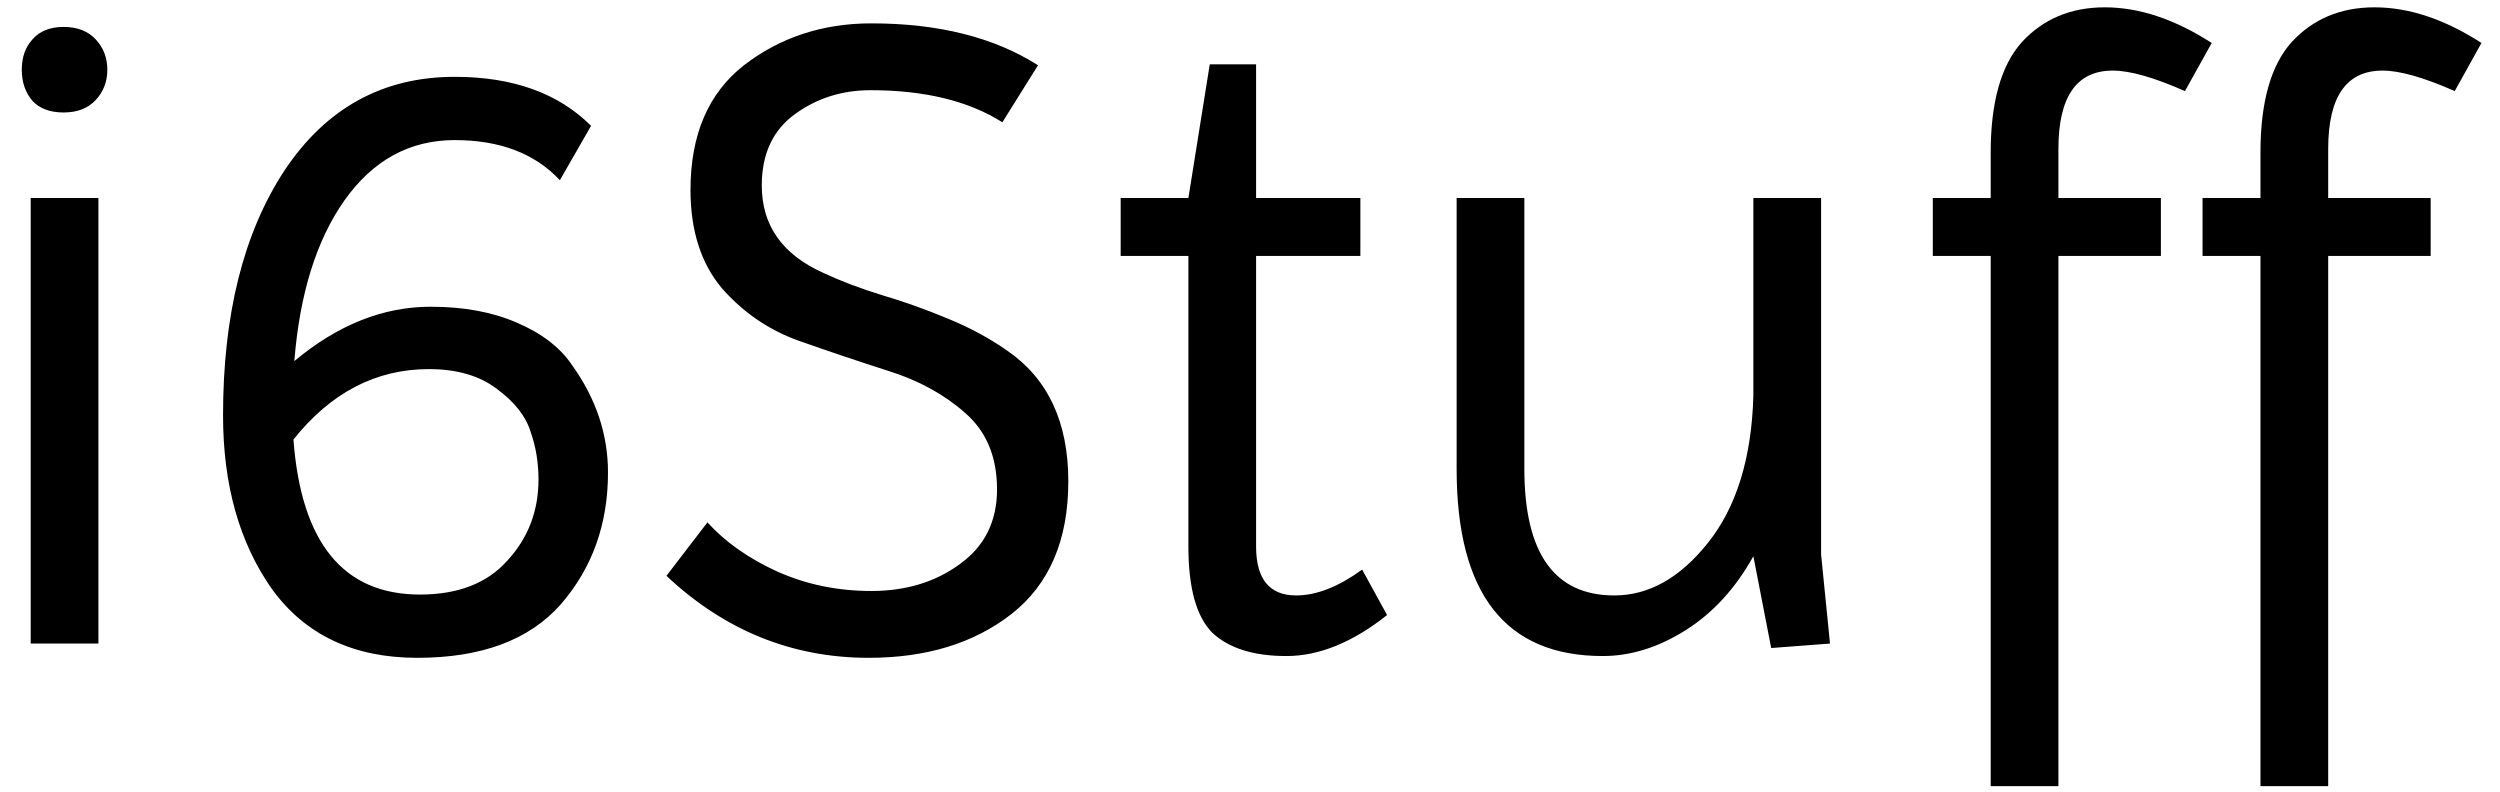 <svg width="101" height="32" viewBox="0 0 101 32" fill="none" xmlns="http://www.w3.org/2000/svg">
<path d="M1.312 4.076C1.024 3.74 0.88 3.32 0.88 2.816C0.88 2.312 1.024 1.904 1.312 1.592C1.6 1.256 2.02 1.088 2.572 1.088C3.124 1.088 3.556 1.256 3.868 1.592C4.18 1.928 4.336 2.336 4.336 2.816C4.336 3.296 4.18 3.704 3.868 4.04C3.556 4.376 3.124 4.544 2.572 4.544C2.02 4.544 1.6 4.388 1.312 4.076ZM1.24 26V8H3.976V26H1.24ZM22.619 7.28C21.611 6.2 20.195 5.66 18.371 5.66C16.547 5.66 15.059 6.476 13.907 8.108C12.779 9.716 12.107 11.876 11.891 14.588C13.643 13.124 15.479 12.392 17.399 12.392C18.743 12.392 19.907 12.608 20.891 13.04C21.899 13.472 22.643 14.048 23.123 14.768C24.083 16.112 24.563 17.552 24.563 19.088C24.563 21.176 23.927 22.952 22.655 24.416C21.383 25.856 19.451 26.576 16.859 26.576C14.291 26.576 12.335 25.652 10.991 23.804C9.671 21.932 9.011 19.592 9.011 16.784C9.011 12.704 9.839 9.404 11.495 6.884C13.175 4.364 15.467 3.104 18.371 3.104C20.723 3.104 22.559 3.764 23.879 5.084L22.619 7.28ZM17.327 14.912C15.191 14.912 13.367 15.86 11.855 17.756C12.167 21.932 13.871 24.02 16.967 24.02C18.503 24.02 19.679 23.564 20.495 22.652C21.335 21.74 21.755 20.648 21.755 19.376C21.755 18.68 21.647 18.032 21.431 17.432C21.239 16.808 20.783 16.232 20.063 15.704C19.367 15.176 18.455 14.912 17.327 14.912ZM28.58 21.104C29.3 21.896 30.236 22.556 31.388 23.084C32.564 23.612 33.836 23.876 35.204 23.876C36.596 23.876 37.784 23.516 38.768 22.796C39.776 22.076 40.28 21.068 40.28 19.772C40.28 18.452 39.848 17.42 38.984 16.676C38.144 15.932 37.112 15.368 35.888 14.984C34.688 14.6 33.476 14.192 32.252 13.76C31.052 13.328 30.02 12.62 29.156 11.636C28.316 10.628 27.896 9.308 27.896 7.676C27.896 5.444 28.616 3.764 30.056 2.636C31.52 1.508 33.236 0.944 35.204 0.944C37.916 0.944 40.16 1.508 41.936 2.636L40.496 4.94C39.128 4.076 37.352 3.644 35.168 3.644C34.016 3.644 32.996 3.968 32.108 4.616C31.22 5.264 30.776 6.224 30.776 7.496C30.776 9.104 31.604 10.28 33.26 11.024C33.98 11.36 34.772 11.66 35.636 11.924C36.524 12.188 37.4 12.5 38.264 12.86C39.152 13.22 39.956 13.652 40.676 14.156C42.332 15.284 43.16 17.048 43.16 19.448C43.16 21.824 42.392 23.612 40.856 24.812C39.344 25.988 37.424 26.576 35.096 26.576C32 26.576 29.276 25.472 26.924 23.264L28.58 21.104ZM45.275 10.34V8H48.011L48.874 2.6H50.746V8H54.959V10.34H50.746V22.076C50.746 23.396 51.286 24.056 52.367 24.056C53.182 24.056 54.071 23.708 55.031 23.012L56.038 24.848C54.647 25.952 53.291 26.504 51.971 26.504C50.651 26.504 49.654 26.192 48.983 25.568C48.334 24.92 48.011 23.756 48.011 22.076V10.34H45.275ZM58.848 8H61.584V18.944C61.584 22.352 62.796 24.056 65.22 24.056C66.612 24.056 67.872 23.348 69 21.932C70.152 20.492 70.764 18.512 70.836 15.992V8H73.572V22.4L73.932 26L71.556 26.18L70.836 22.472C70.116 23.768 69.204 24.764 68.1 25.46C66.996 26.156 65.88 26.504 64.752 26.504C60.816 26.504 58.848 23.984 58.848 18.944V8ZM78.085 10.34V8H80.424V6.164C80.424 4.124 80.844 2.636 81.684 1.7C82.549 0.764 83.665 0.296 85.032 0.296C86.424 0.296 87.865 0.776 89.353 1.736L88.272 3.68C87.025 3.128 86.052 2.852 85.356 2.852C83.892 2.852 83.16 3.908 83.16 6.02V8H87.3V10.34H83.16V31.76H80.424V10.34H78.085ZM88.983 10.34V8H91.323V6.164C91.323 4.124 91.743 2.636 92.583 1.7C93.447 0.764 94.563 0.296 95.931 0.296C97.323 0.296 98.763 0.776 100.251 1.736L99.171 3.68C97.923 3.128 96.951 2.852 96.255 2.852C94.791 2.852 94.059 3.908 94.059 6.02V8H98.199V10.34H94.059V31.76H91.323V10.34H88.983Z" fill="black"/>
</svg>
